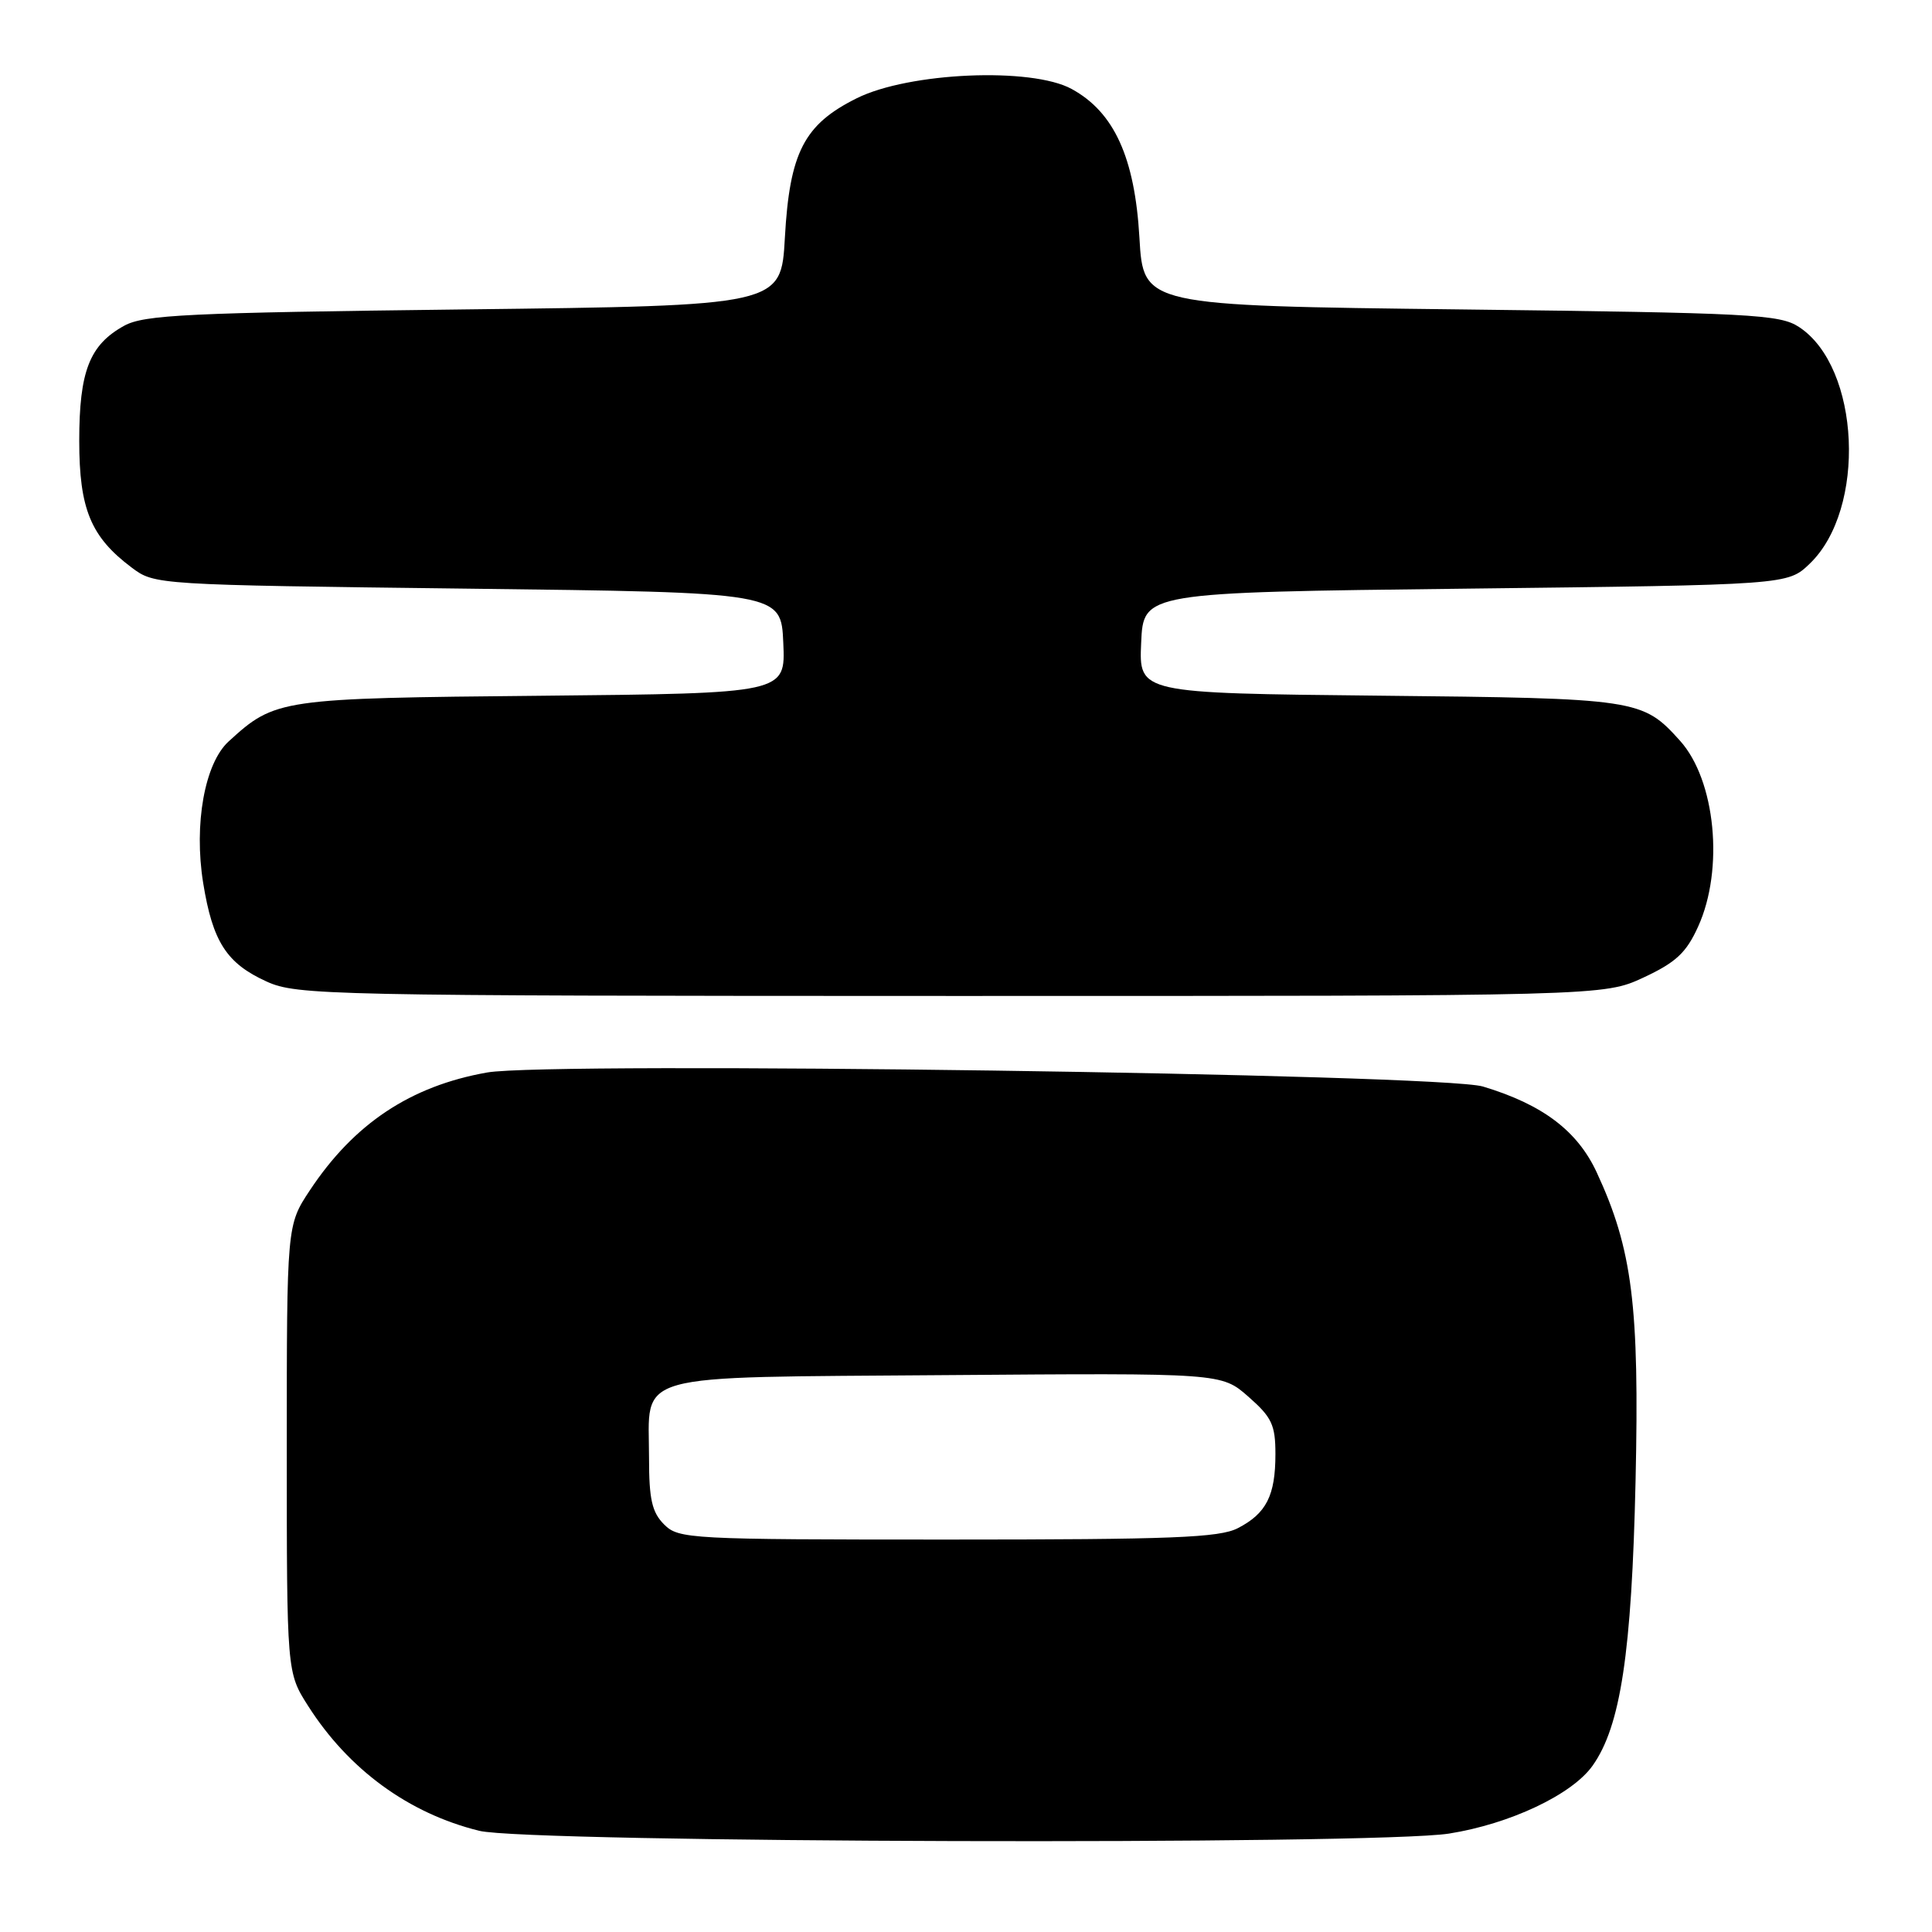 <?xml version="1.0" encoding="UTF-8" standalone="no"?>
<!DOCTYPE svg PUBLIC "-//W3C//DTD SVG 1.1//EN" "http://www.w3.org/Graphics/SVG/1.1/DTD/svg11.dtd" >
<svg xmlns="http://www.w3.org/2000/svg" xmlns:xlink="http://www.w3.org/1999/xlink" version="1.1" viewBox="0 0 256 256">
 <g >
 <path fill="currentColor"
d=" M 192.00 242.96 C 200.08 241.68 208.30 237.80 211.02 233.97 C 214.74 228.74 216.21 219.01 216.72 196.25 C 217.24 173.01 216.30 165.53 211.57 155.34 C 209.01 149.83 204.40 146.35 196.50 143.97 C 190.93 142.29 72.91 140.63 64.55 142.11 C 54.41 143.90 46.91 148.88 41.06 157.72 C 38.00 162.34 38.00 162.34 38.00 191.98 C 38.00 221.61 38.00 221.61 40.83 226.05 C 46.20 234.48 54.16 240.29 63.50 242.59 C 69.94 244.19 182.23 244.50 192.00 242.96 Z  M 217.79 129.52 C 222.07 127.52 223.44 126.25 225.01 122.78 C 228.47 115.17 227.32 103.38 222.61 98.15 C 217.63 92.62 216.99 92.53 182.71 92.18 C 150.91 91.85 150.91 91.85 151.21 85.18 C 151.50 78.50 151.50 78.50 194.19 78.00 C 236.87 77.50 236.87 77.50 239.79 74.70 C 247.35 67.46 246.50 48.65 238.38 43.33 C 235.82 41.65 232.09 41.46 193.55 41.00 C 151.50 40.50 151.50 40.50 150.98 31.50 C 150.37 20.88 147.63 14.86 142.00 11.79 C 136.67 8.87 120.43 9.58 113.52 13.02 C 106.54 16.49 104.63 20.20 104.00 31.50 C 103.50 40.50 103.50 40.50 61.50 41.00 C 24.82 41.44 19.12 41.71 16.46 43.16 C 11.87 45.69 10.50 49.18 10.50 58.41 C 10.50 67.45 12.03 71.14 17.44 75.20 C 20.49 77.49 20.61 77.50 62.00 78.00 C 103.50 78.50 103.50 78.50 103.79 85.19 C 104.09 91.87 104.09 91.87 71.79 92.19 C 37.01 92.52 36.47 92.60 30.29 98.25 C 27.12 101.15 25.67 109.21 26.92 116.99 C 28.18 124.79 30.02 127.65 35.33 130.06 C 39.32 131.87 43.26 131.96 126.00 131.97 C 212.50 131.98 212.50 131.98 217.79 129.52 Z  M 88.00 202.00 C 86.39 200.39 86.00 198.67 86.00 193.19 C 86.00 181.71 83.00 182.55 125.34 182.21 C 161.85 181.93 161.85 181.93 165.42 185.07 C 168.52 187.79 169.00 188.80 169.00 192.67 C 169.00 198.17 167.80 200.54 164.02 202.49 C 161.58 203.75 155.30 204.00 125.55 204.00 C 91.33 204.00 89.92 203.92 88.00 202.00 Z "/>
</g>
</svg>
